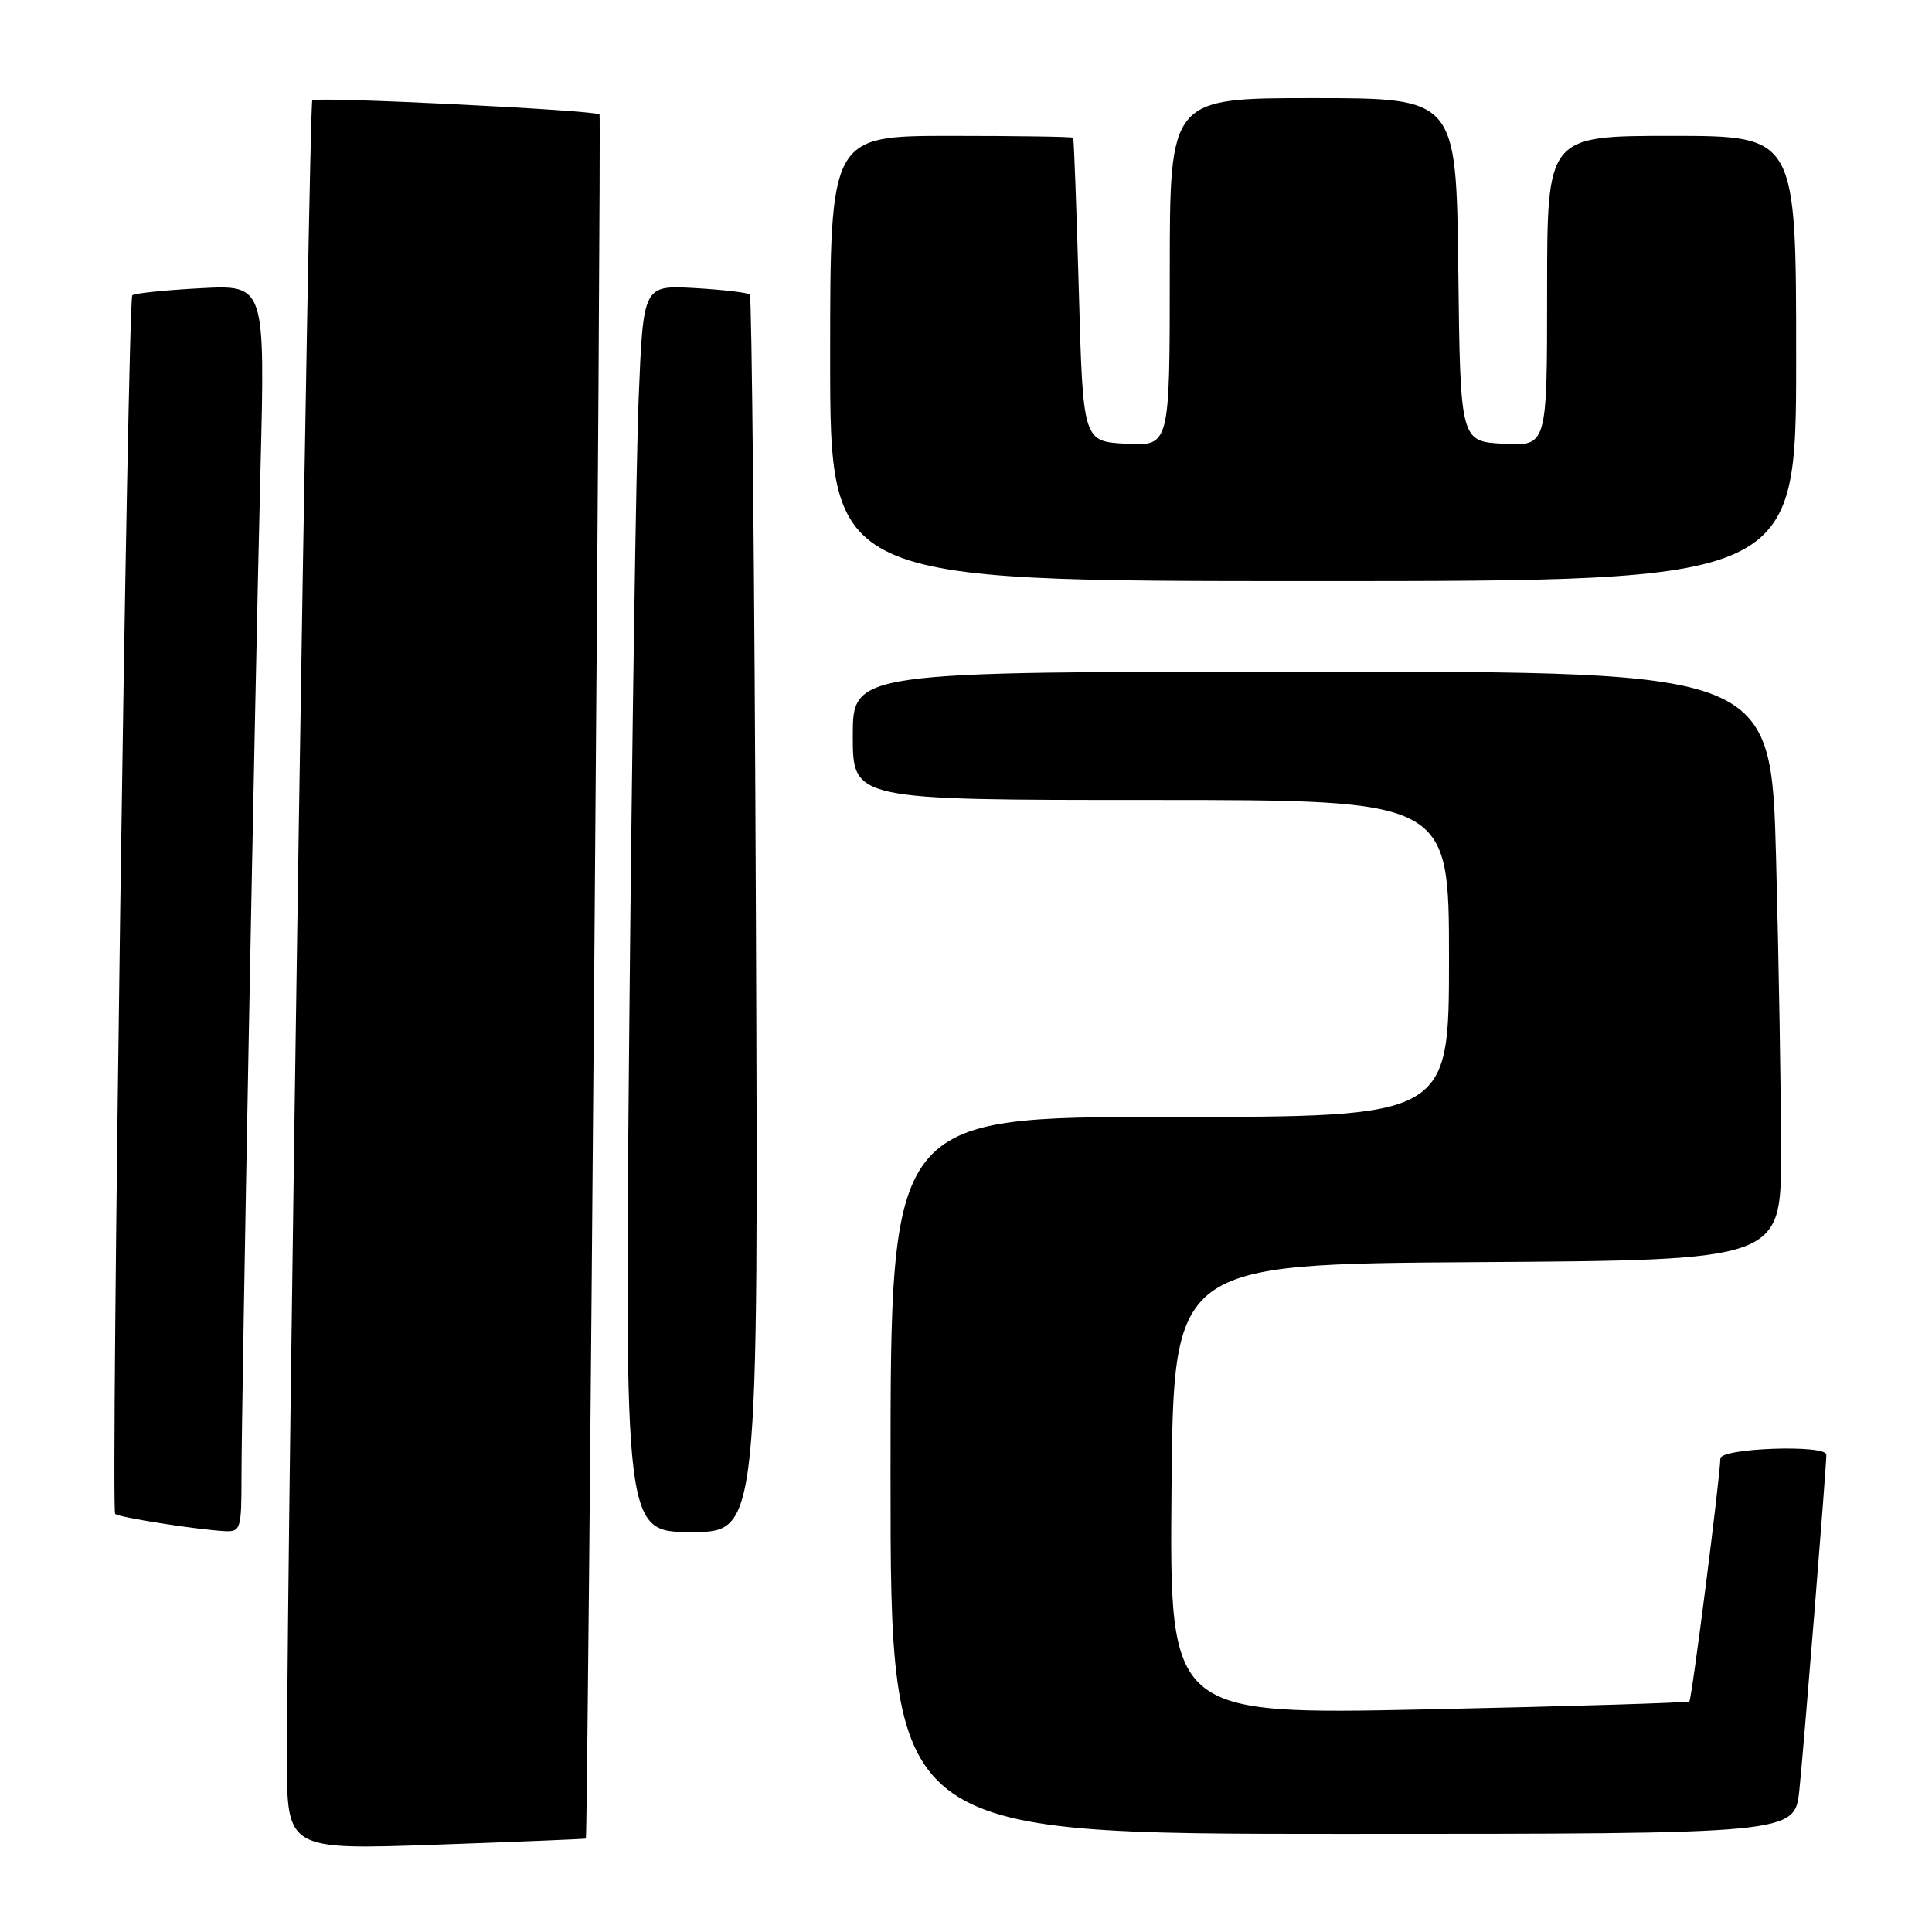 <?xml version="1.0" encoding="UTF-8" standalone="no"?>
<!DOCTYPE svg PUBLIC "-//W3C//DTD SVG 1.1//EN" "http://www.w3.org/Graphics/SVG/1.1/DTD/svg11.dtd" >
<svg xmlns="http://www.w3.org/2000/svg" xmlns:xlink="http://www.w3.org/1999/xlink" version="1.1" viewBox="0 0 256 256">
 <g >
 <path fill="currentColor"
d=" M 77.63 243.62 C 77.90 243.37 79.70 15.48 79.44 15.16 C 78.97 14.60 41.90 12.77 41.38 13.29 C 40.95 13.72 38.09 200.89 38.03 232.81 C 38.00 245.12 38.00 245.12 57.75 244.43 C 68.61 244.05 77.56 243.68 77.63 243.62 Z  M 238.42 237.25 C 238.98 231.93 242.00 194.47 242.00 192.76 C 242.00 191.38 228.00 191.87 227.96 193.25 C 227.87 196.19 224.17 225.16 223.85 225.45 C 223.66 225.62 208.08 226.10 189.23 226.50 C 154.97 227.22 154.97 227.22 155.23 197.36 C 155.50 167.50 155.50 167.50 195.75 167.24 C 236.00 166.98 236.00 166.98 236.00 152.74 C 236.00 144.91 235.70 127.36 235.34 113.75 C 234.68 89.00 234.68 89.00 173.84 89.00 C 113.00 89.00 113.00 89.00 113.00 97.50 C 113.00 106.00 113.00 106.00 152.50 106.00 C 192.00 106.00 192.00 106.00 192.00 127.00 C 192.00 148.00 192.00 148.00 155.00 148.00 C 118.00 148.00 118.00 148.00 118.00 195.50 C 118.00 243.00 118.00 243.00 177.90 243.00 C 237.80 243.00 237.80 243.00 238.42 237.25 Z  M 32.00 195.75 C 32.00 185.99 33.76 92.53 34.52 62.12 C 35.13 37.74 35.13 37.74 26.58 38.19 C 21.87 38.44 17.81 38.86 17.53 39.13 C 16.92 39.75 14.66 200.00 15.26 200.60 C 15.73 201.06 25.96 202.67 29.75 202.88 C 31.89 202.99 32.00 202.64 32.00 195.75 Z  M 100.16 121.25 C 99.98 76.29 99.61 39.29 99.36 39.03 C 99.10 38.77 95.82 38.39 92.06 38.17 C 85.24 37.79 85.24 37.79 84.63 52.64 C 84.30 60.81 83.74 97.99 83.39 135.25 C 82.75 203.00 82.75 203.00 91.63 203.00 C 100.50 203.00 100.50 203.00 100.16 121.25 Z  M 238.00 47.50 C 238.00 18.00 238.00 18.00 221.50 18.00 C 205.00 18.00 205.00 18.00 205.00 38.55 C 205.00 59.10 205.00 59.10 199.25 58.80 C 193.50 58.50 193.50 58.50 193.23 35.75 C 192.96 13.00 192.96 13.00 173.98 13.00 C 155.00 13.00 155.00 13.00 155.00 36.05 C 155.00 59.10 155.00 59.10 149.25 58.80 C 143.50 58.50 143.50 58.50 142.95 38.50 C 142.64 27.50 142.30 18.39 142.20 18.25 C 142.09 18.11 134.80 18.00 126.00 18.00 C 110.00 18.00 110.00 18.00 110.00 47.50 C 110.00 77.00 110.00 77.00 174.00 77.00 C 238.00 77.00 238.00 77.00 238.00 47.50 Z "/>
</g>
</svg>